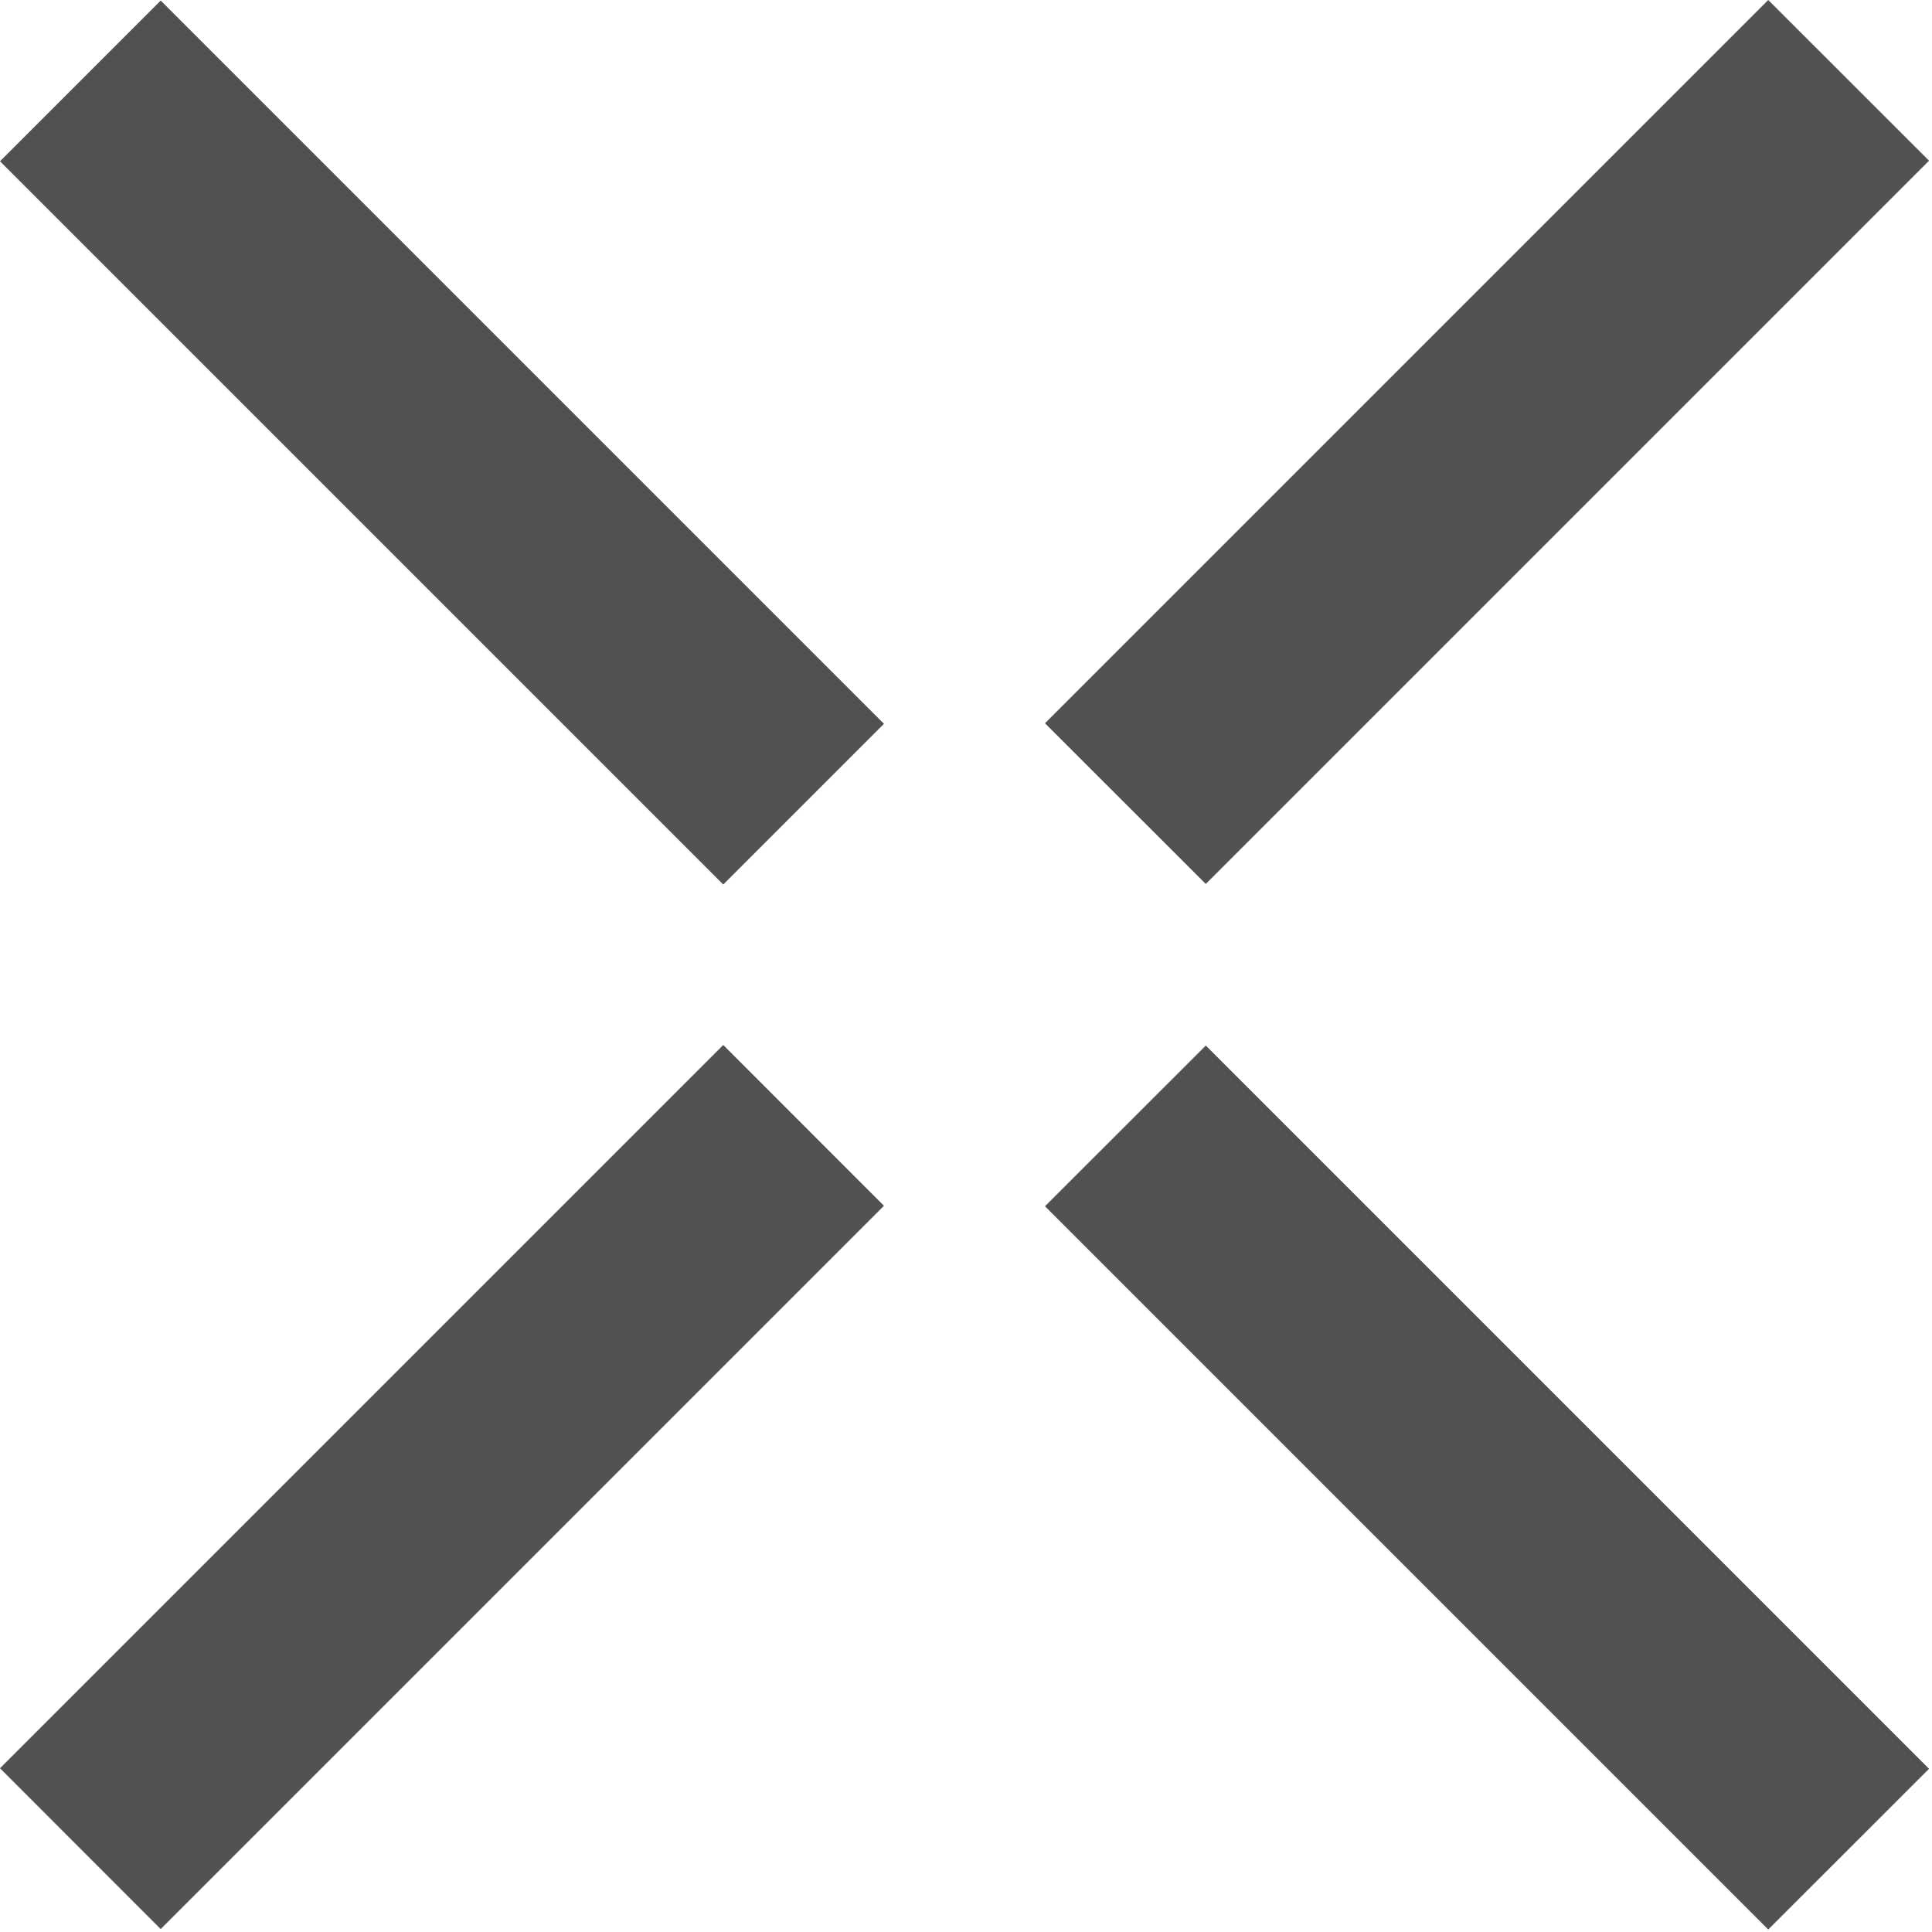<svg width="17" height="17" viewBox="0 0 17 17" fill="none" xmlns="http://www.w3.org/2000/svg">
<path d="M0 1.419L1.414 0.005L7.778 6.369L6.364 7.783L0 1.419Z" fill="#515151"/>
<path d="M9.195 10.614L10.61 9.2L16.974 15.564L15.559 16.978L9.195 10.614Z" fill="#515151"/>
<path d="M10.61 7.778L9.195 6.364L15.559 0L16.974 1.414L10.61 7.778Z" fill="#515151"/>
<path d="M1.414 16.974L0 15.559L6.364 9.195L7.778 10.61L1.414 16.974Z" fill="#515151"/>
</svg>
